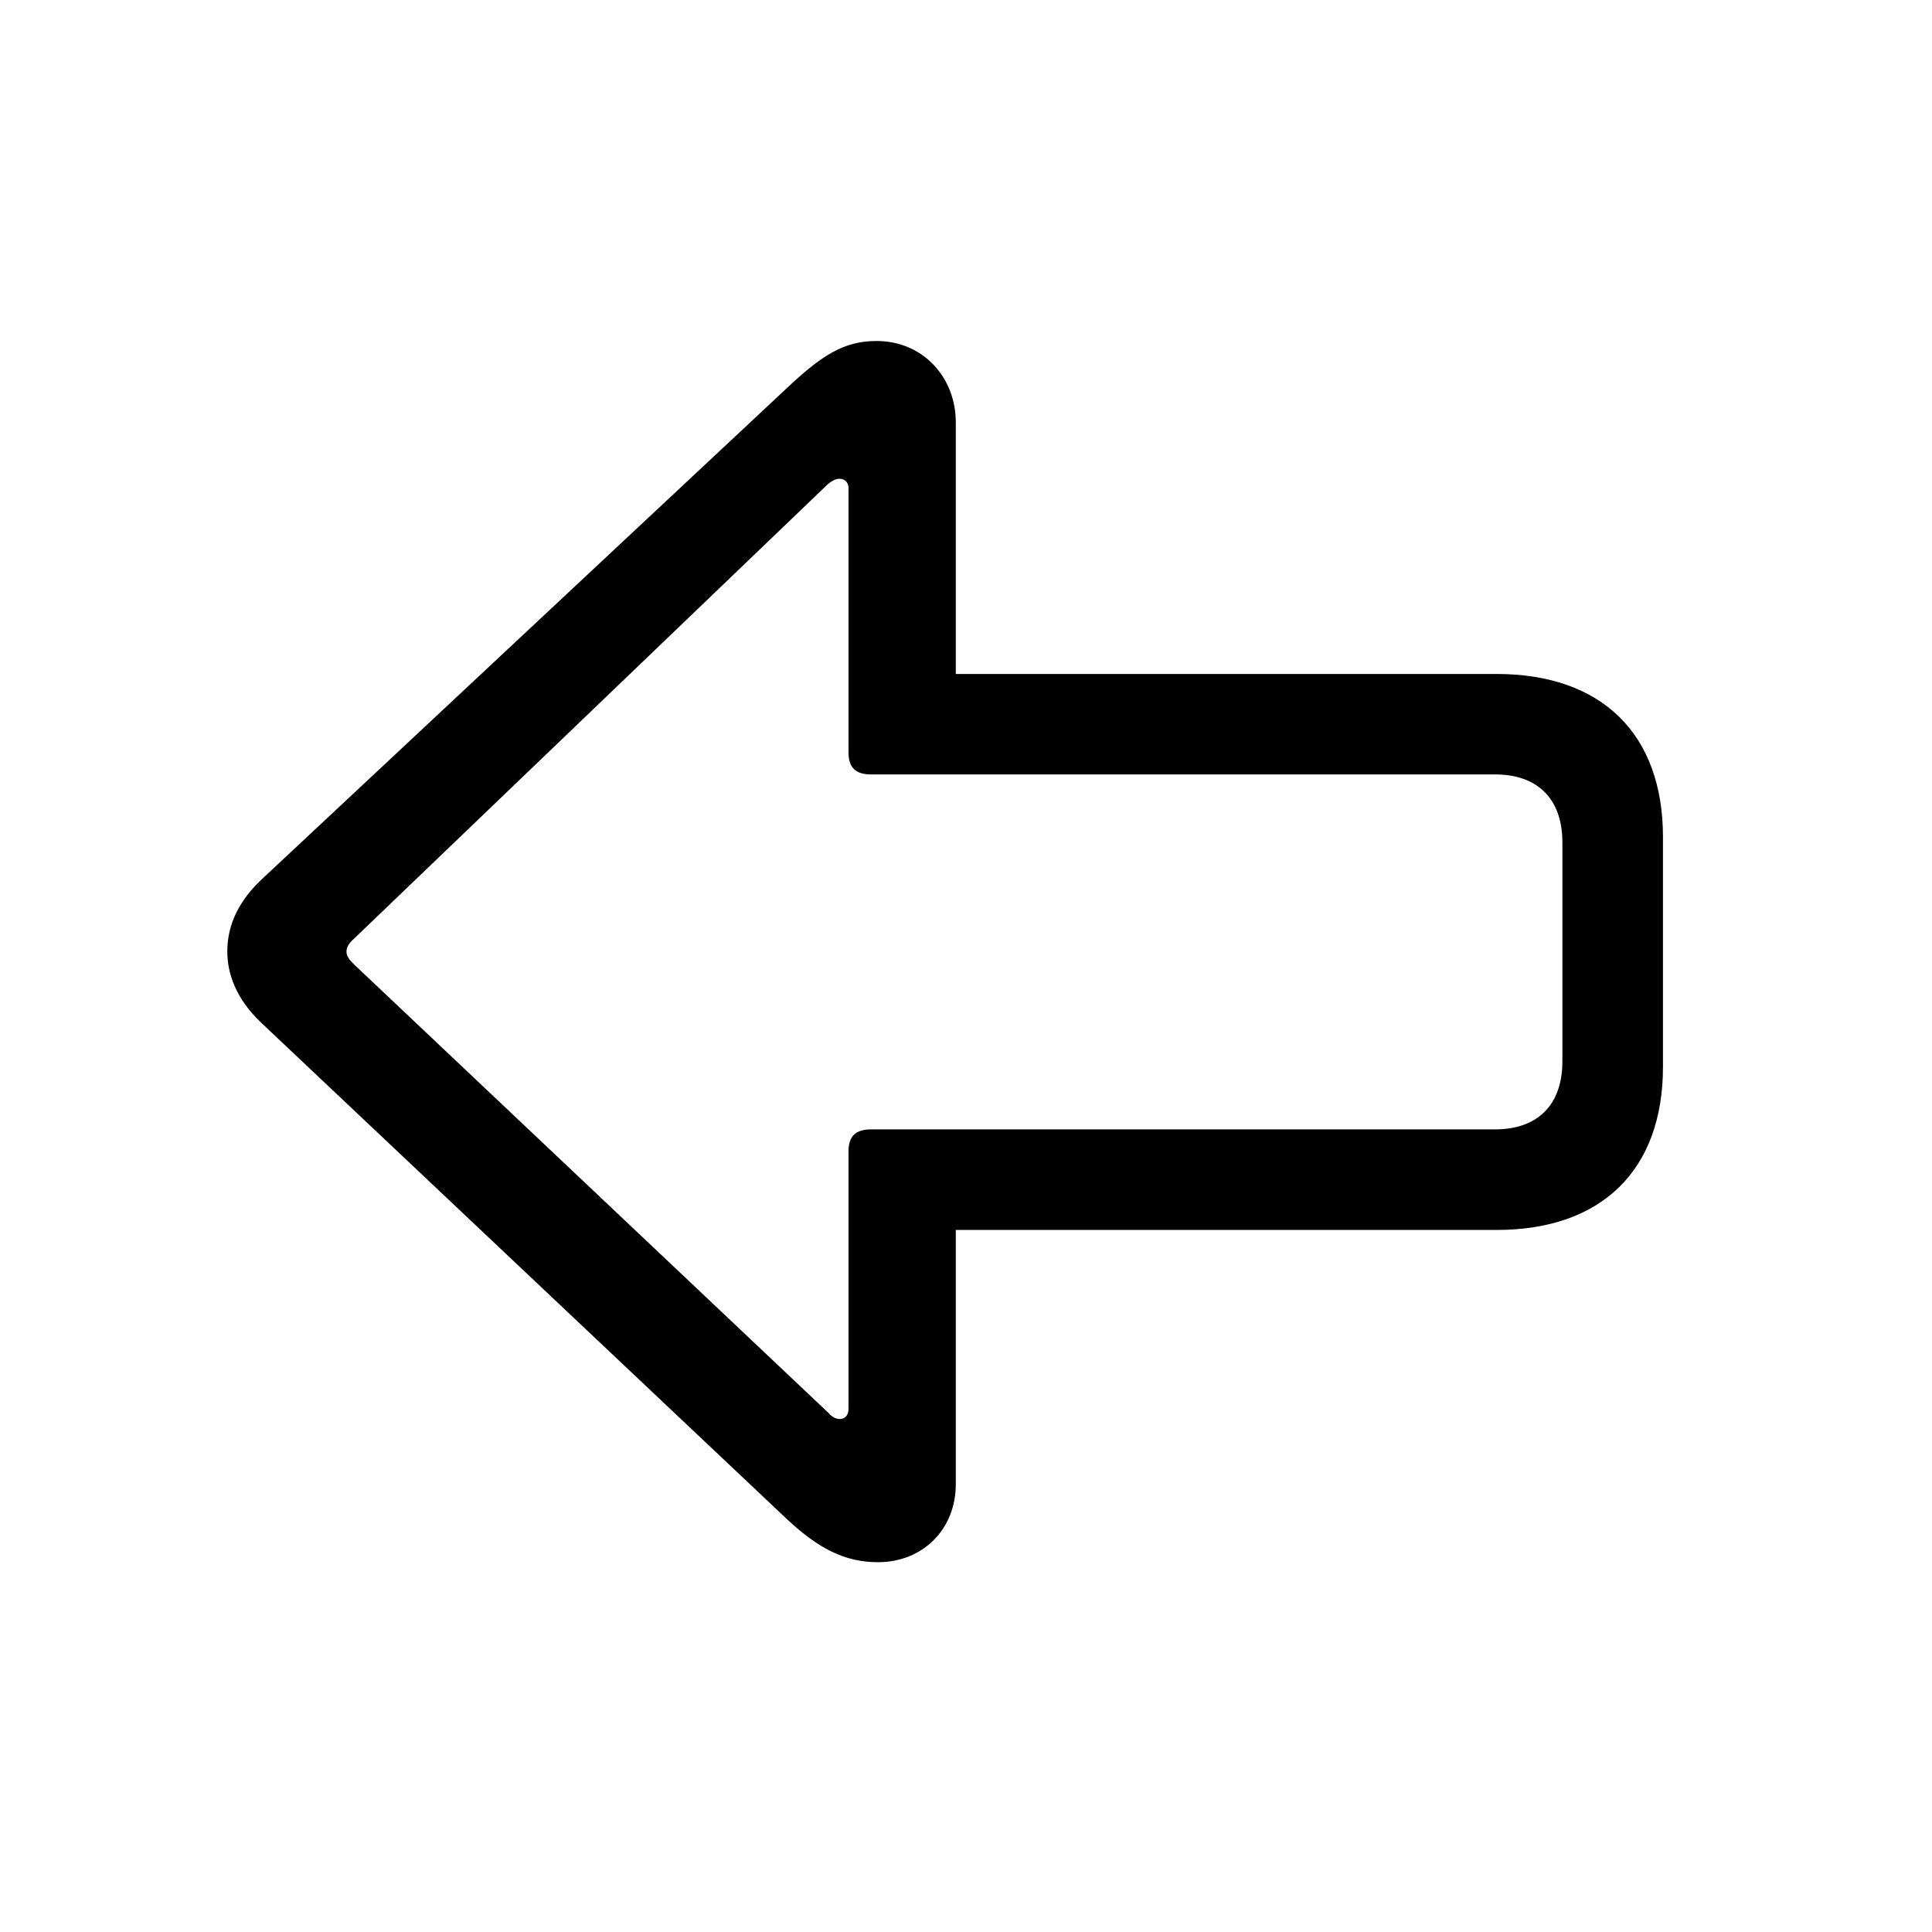 <!-- Generated by IcoMoon.io -->
<svg version="1.1" xmlns="http://www.w3.org/2000/svg" width="32" height="32" viewBox="0 0 32 32">
<title>arrowshape-left</title>
<path d="M3.765 15.761c0 0.364 0.143 0.783 0.563 1.18l8.702 8.217c0.529 0.496 0.971 0.717 1.511 0.717 0.75 0 1.29-0.552 1.29-1.29v-4.213h8.956c1.743 0 2.757-0.993 2.757-2.702v-3.805c0-1.71-1.015-2.702-2.757-2.702h-8.956v-4.169c0-0.739-0.54-1.346-1.312-1.346-0.54 0-0.904 0.232-1.489 0.783l-8.702 8.14c-0.43 0.408-0.563 0.816-0.563 1.191zM5.739 15.761c0-0.066 0.033-0.132 0.121-0.21l7.853-7.533c0.055-0.044 0.121-0.088 0.187-0.088 0.099 0 0.154 0.066 0.154 0.154v4.379c0 0.254 0.121 0.364 0.375 0.364h10.335c0.706 0 1.114 0.408 1.114 1.125v3.629c0 0.717-0.408 1.125-1.114 1.125h-10.335c-0.254 0-0.375 0.11-0.375 0.364v4.268c0 0.099-0.055 0.165-0.143 0.165-0.066 0-0.132-0.033-0.187-0.099l-7.864-7.434c-0.088-0.088-0.121-0.143-0.121-0.21z"></path>
</svg>
